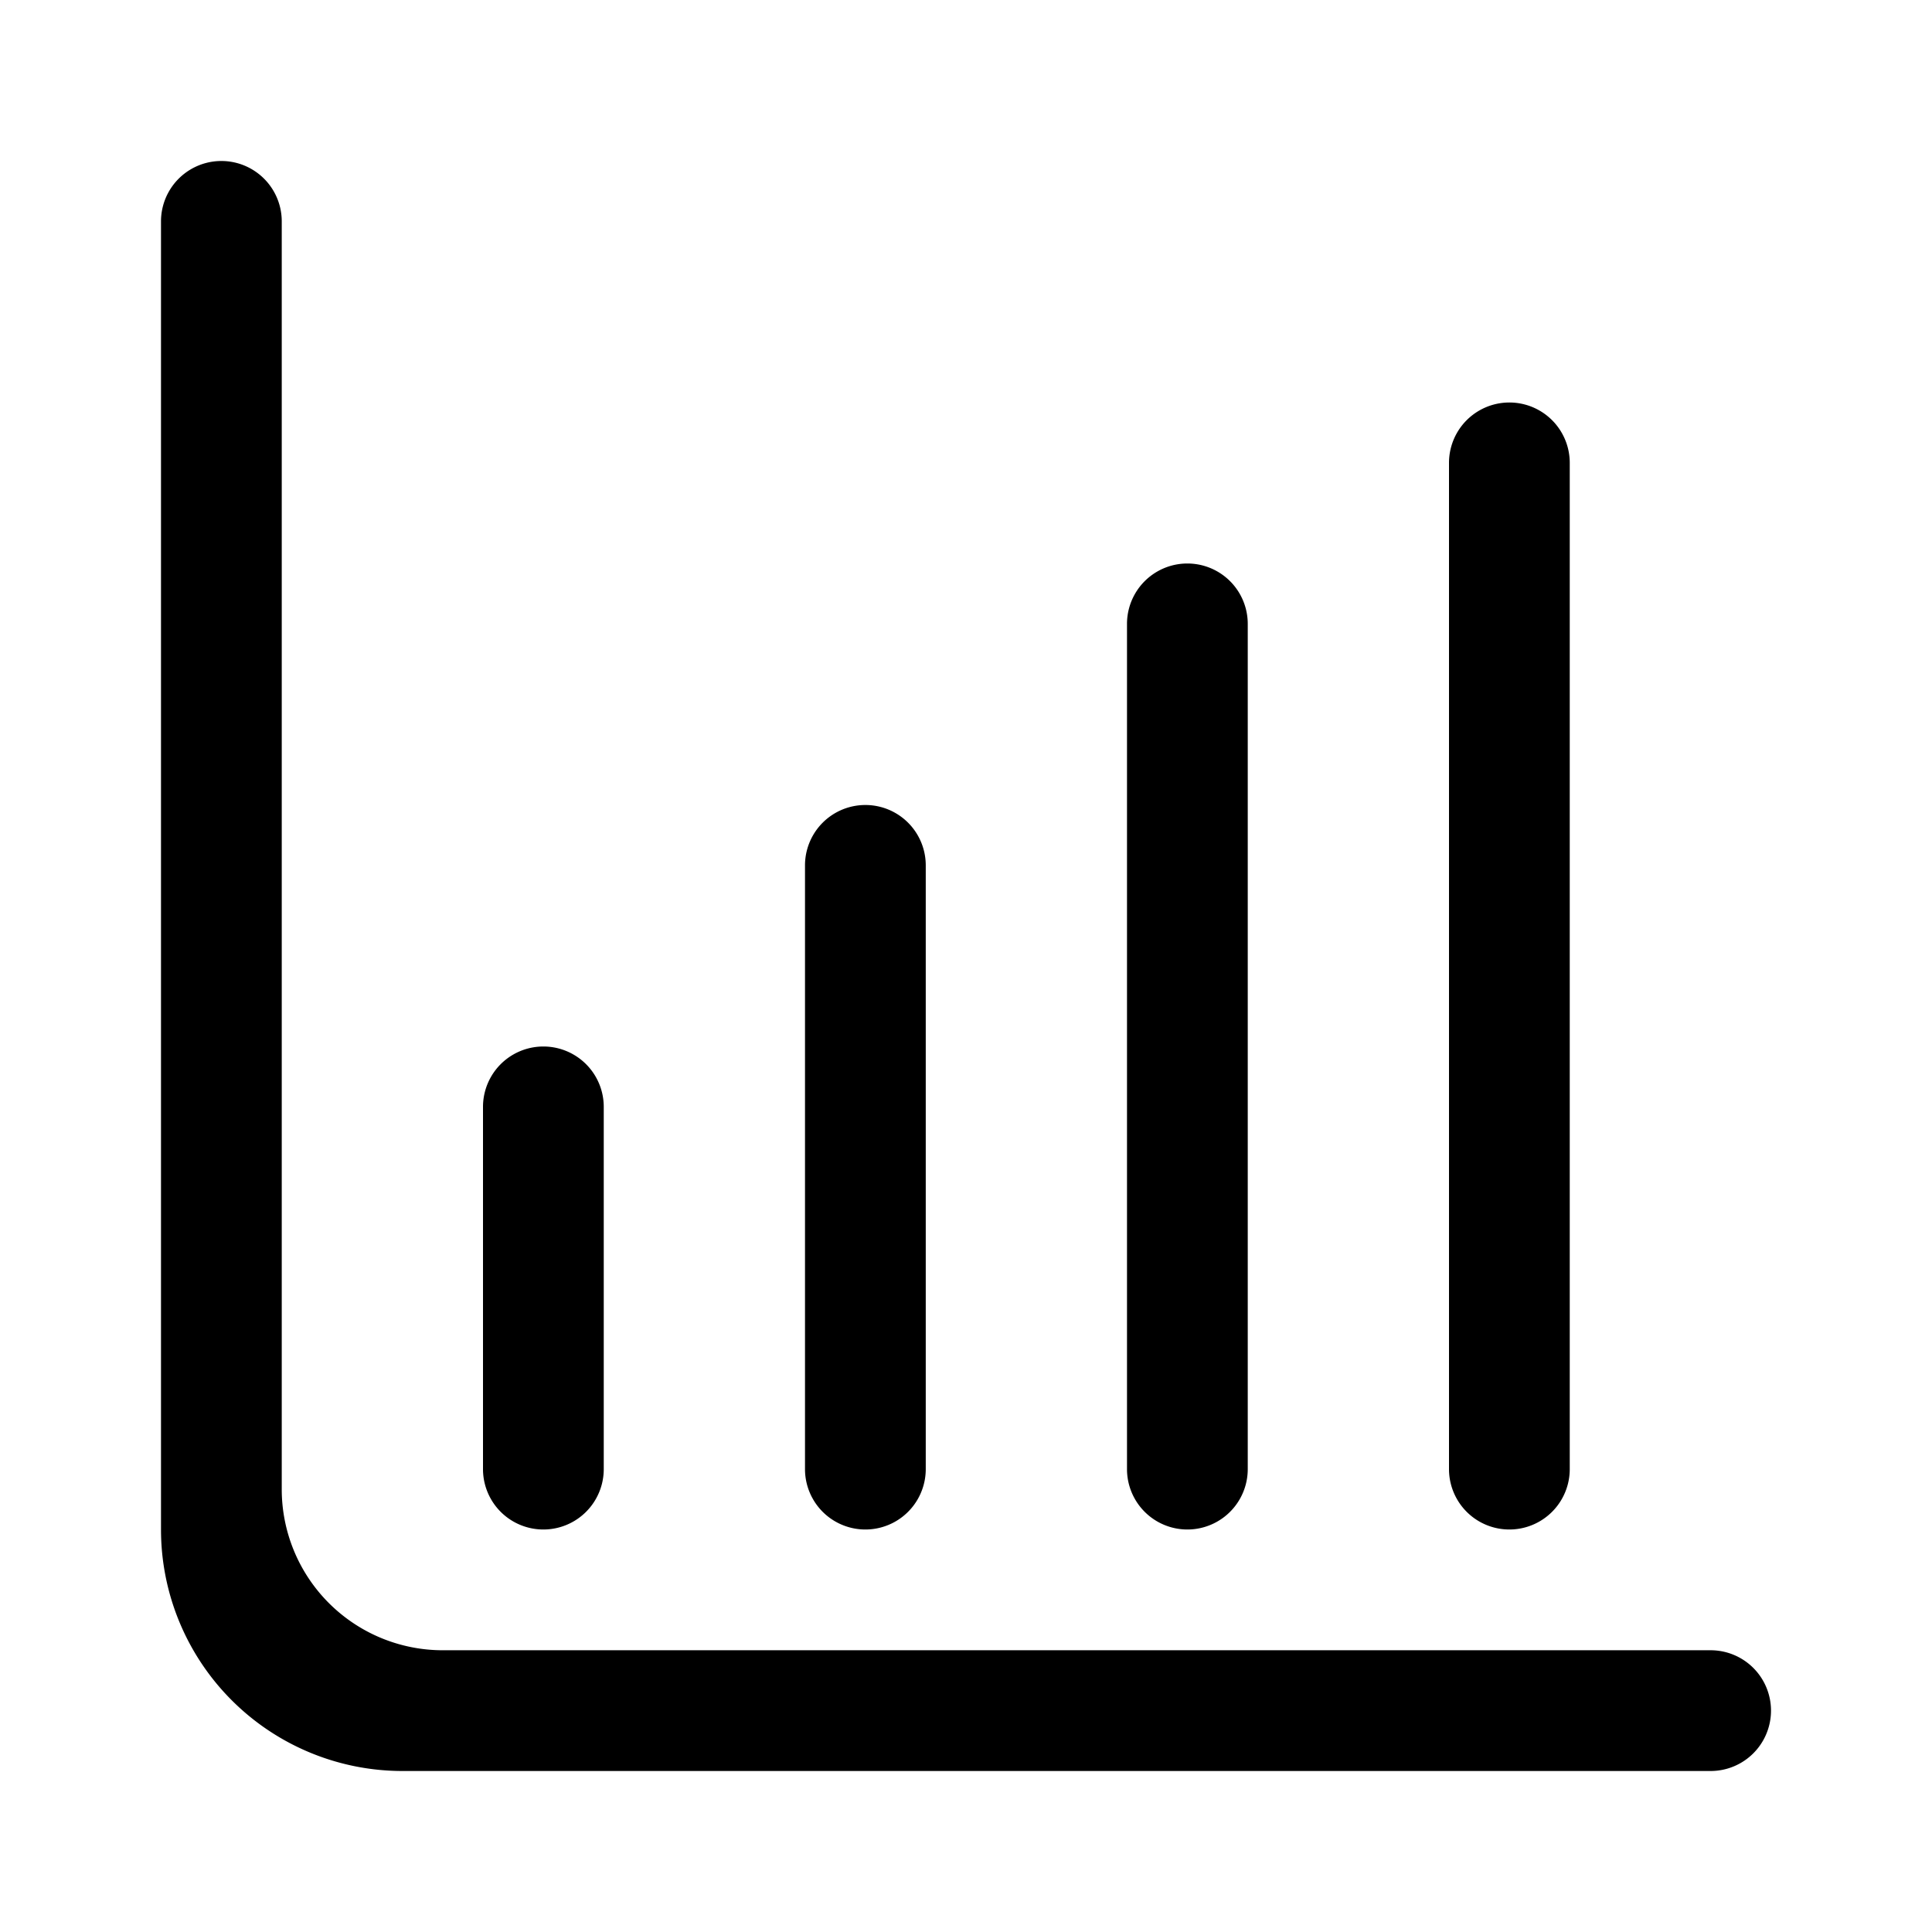 <svg xmlns="http://www.w3.org/2000/svg" width="24" height="24" fill="none" viewBox="0 0 24 24">
  <path fill="#000" d="M3.5 18.5V2.75a.75.75 0 0 0-1.5 0V19a3 3 0 0 0 3 3h16.25a.75.75 0 0 0 0-1.5H5.5a2 2 0 0 1-2-2Z"/>
  <path fill="#000" d="M6 13.75a.75.75 0 0 1 1.5 0v4.5a.75.75 0 0 1-1.5 0v-4.5Zm4-3a.75.75 0 0 1 1.5 0v7.5a.75.75 0 0 1-1.5 0v-7.5Zm4-3a.75.75 0 0 1 1.5 0v10.5a.75.75 0 0 1-1.5 0V7.75Zm4-2a.75.75 0 0 1 1.5 0v12.5a.75.75 0 0 1-1.5 0V5.75Z"/>
</svg>
